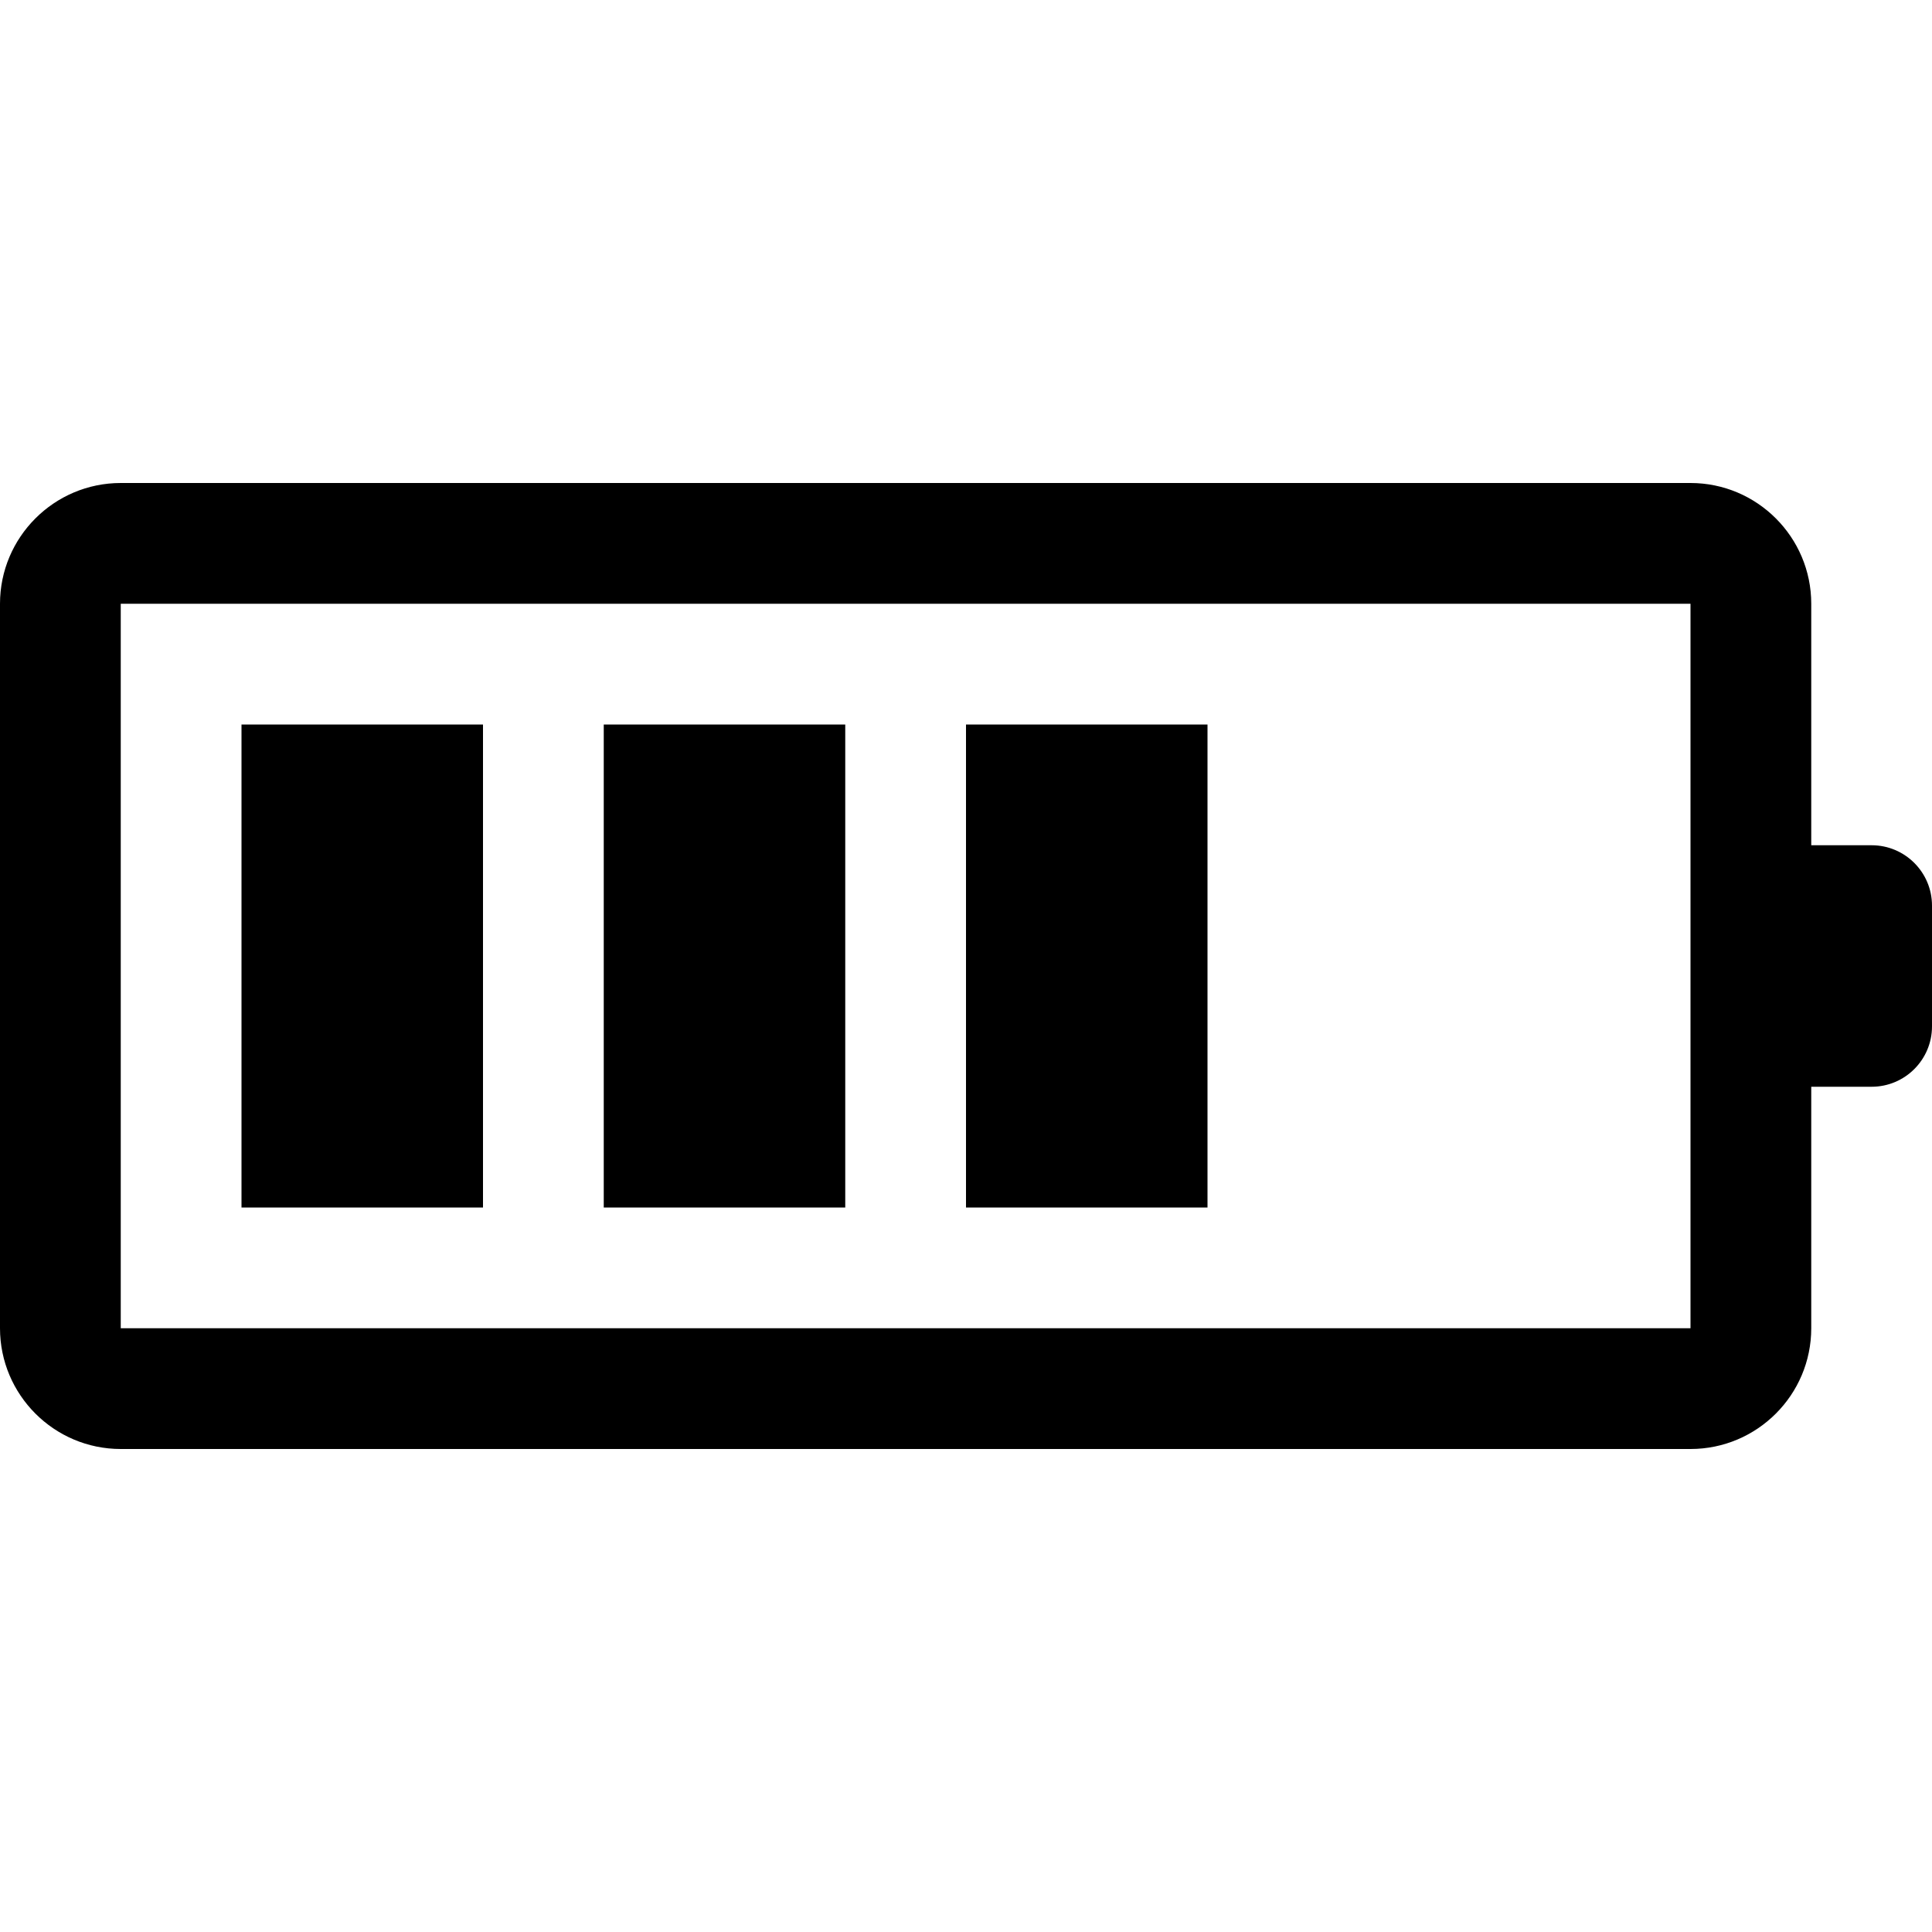 <svg version="1.1" xmlns="http://www.w3.org/2000/svg" width="16" height="16" viewBox="0 0 16 16">
<title>battery-three-quarters</title>
<path d="M2 6h2v4h-2zM5 6h2v4h-2zM8 6h2v4h-2zM15.5 7h-0.5v-2c0-0.551-0.448-1-1-1h-13c-0.552 0-1 0.449-1 1v6c0 0.551 0.448 1 1 1h13c0.552 0 1-0.449 1-1v-2h0.5c0.276 0 0.5-0.224 0.5-0.5v-1c0-0.276-0.224-0.5-0.5-0.5zM14 11h-13v-6h13v6z"></path>
</svg>
